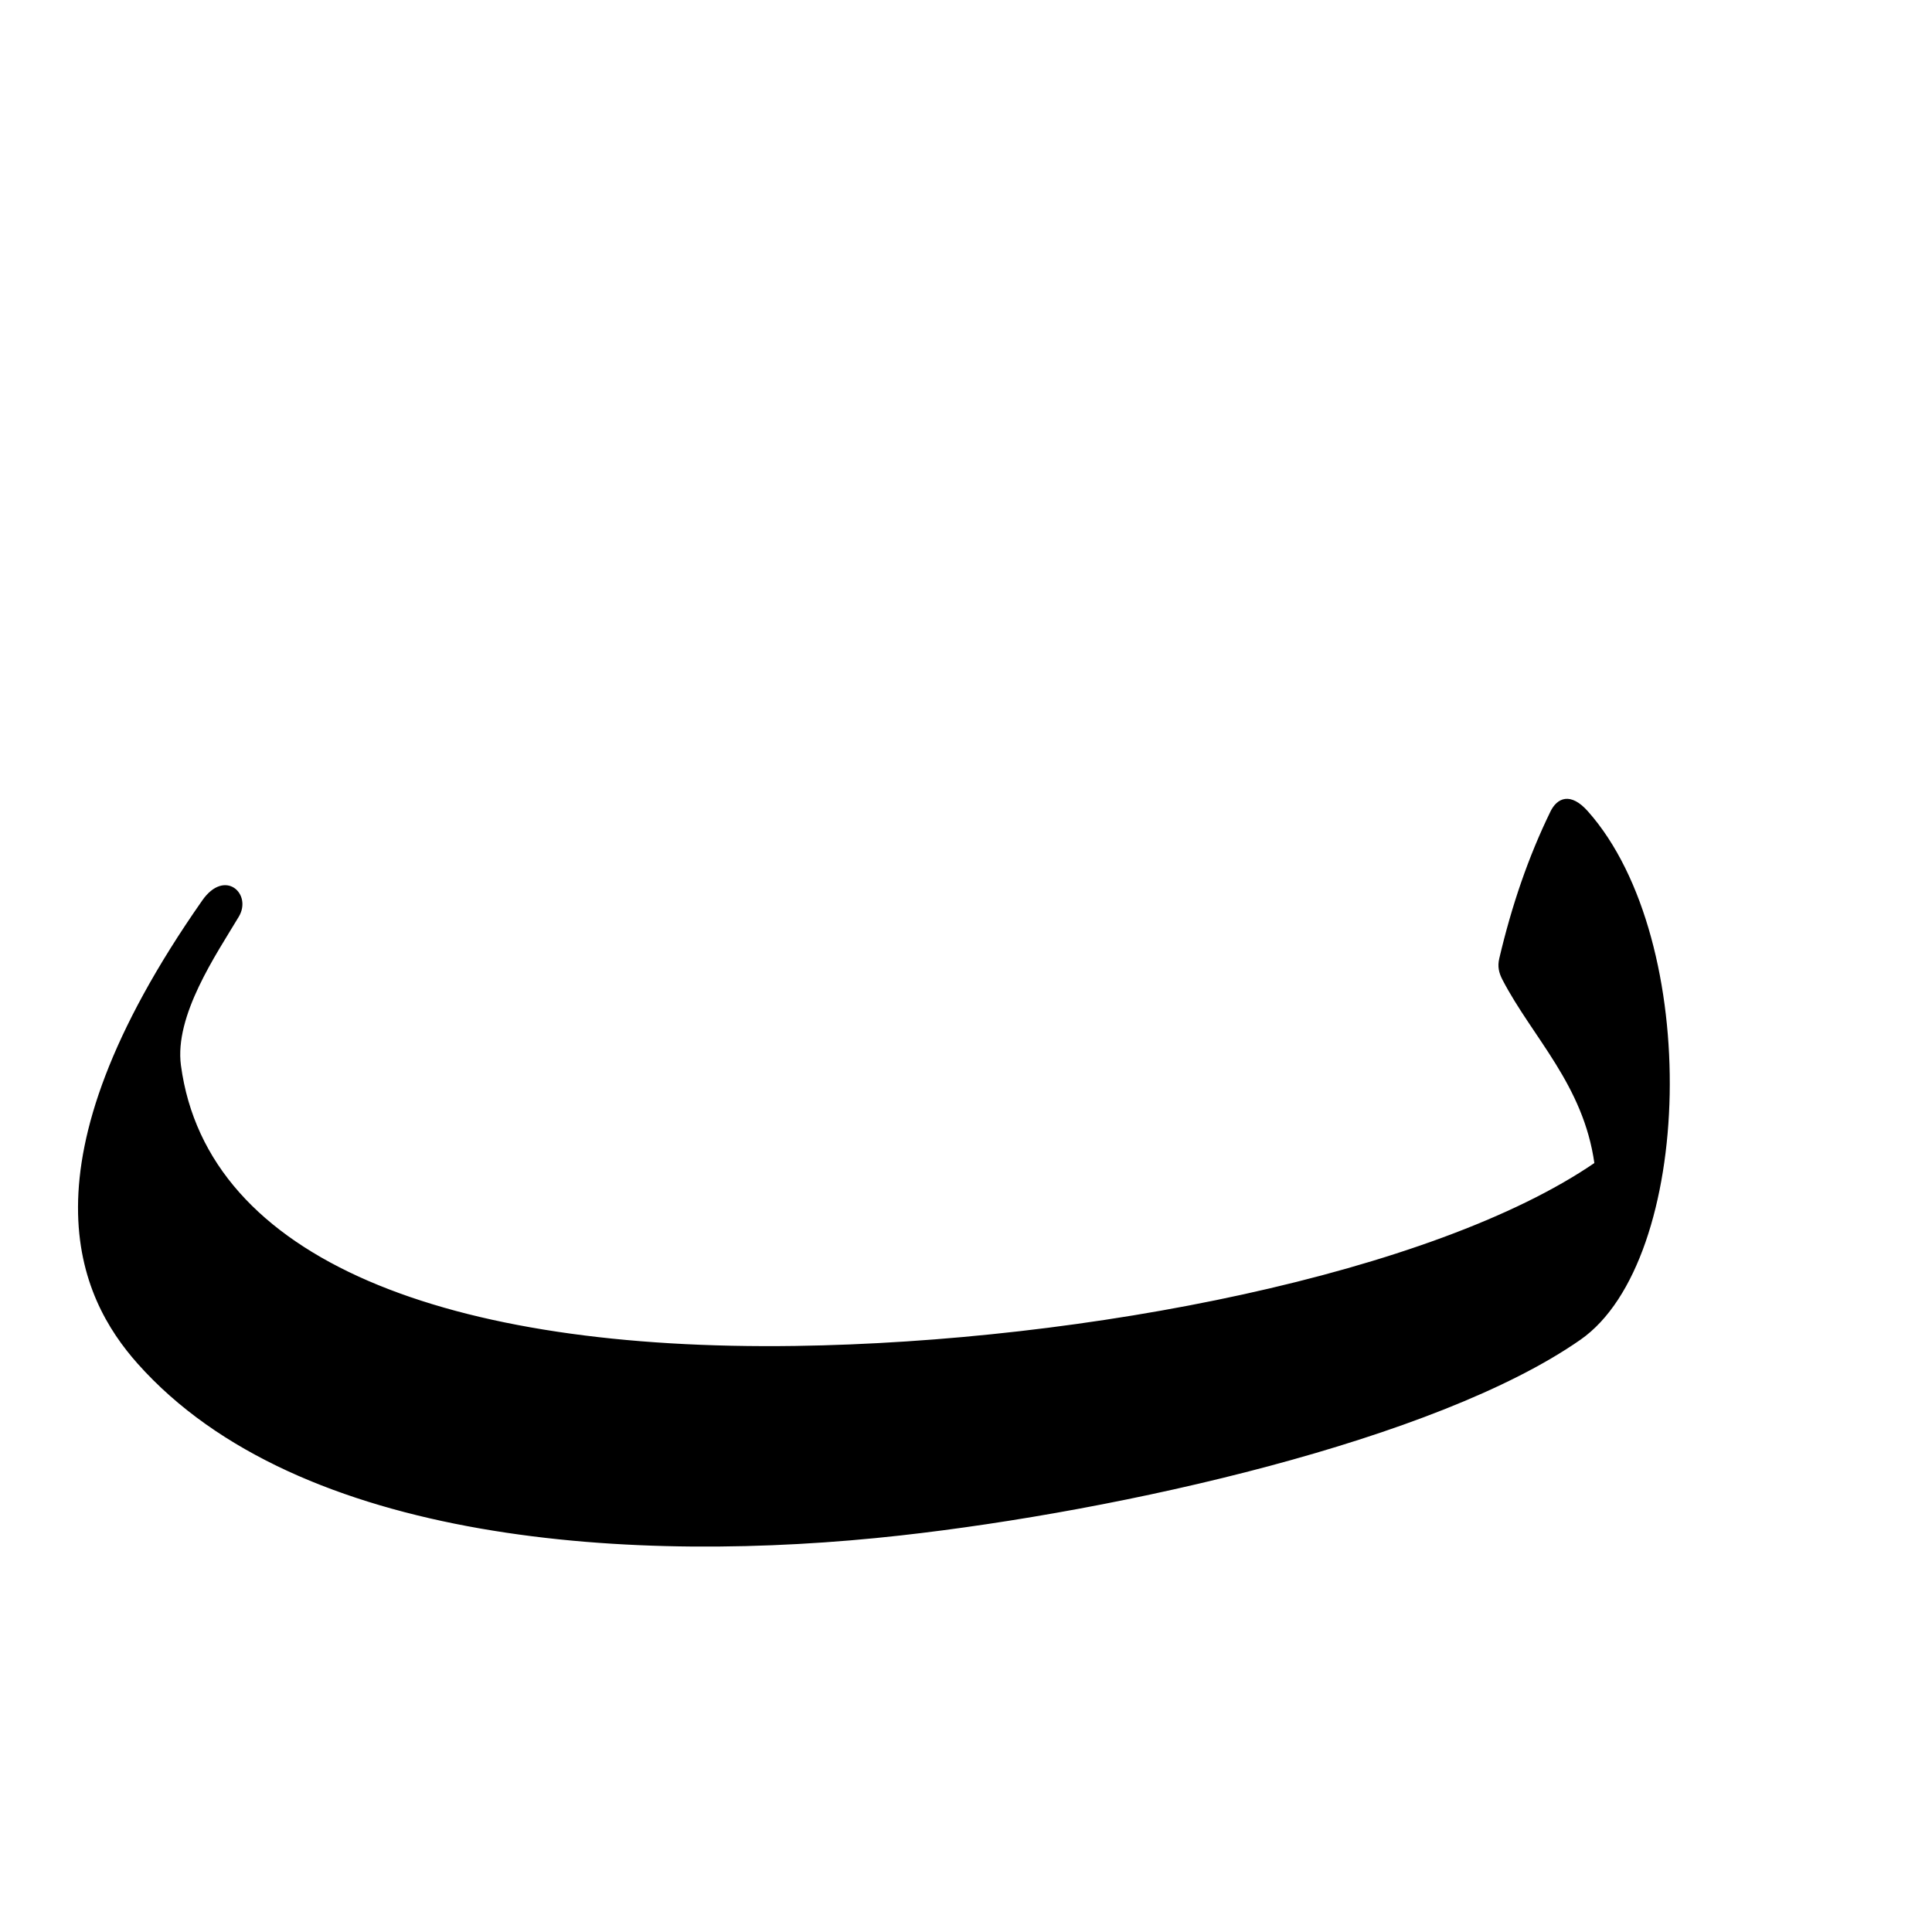 <?xml version="1.0" encoding="UTF-8" standalone="no"?>
<!-- Created with Inkscape (http://www.inkscape.org/) -->

<svg
   xmlns:dc="http://purl.org/dc/elements/1.1/"
   xmlns:cc="http://creativecommons.org/ns#"
   xmlns:rdf="http://www.w3.org/1999/02/22-rdf-syntax-ns#"
   xmlns:svg="http://www.w3.org/2000/svg"
   xmlns="http://www.w3.org/2000/svg"
   xmlns:sodipodi="http://sodipodi.sourceforge.net/DTD/sodipodi-0.dtd"
   xmlns:inkscape="http://www.inkscape.org/namespaces/inkscape"
   version="1.0"
   width="1000"
   height="1000"
   id="svg5496"
   sodipodi:version="0.32"
   inkscape:version="0.47pre4 r22446"
   sodipodi:docname="baa.isol.svg"
   inkscape:output_extension="org.inkscape.output.svg.inkscape">
  <sodipodi:namedview
     inkscape:pageshadow="2"
     inkscape:pageopacity="0.0"
     guidetolerance="10.0"
     gridtolerance="10.0"
     objecttolerance="10.0"
     borderopacity="1.0"
     bordercolor="#666666"
     pagecolor="#ffffff"
     id="base"
     showgrid="false"
     showguides="true"
     inkscape:guide-bbox="true"
     inkscape:zoom="0.944"
     inkscape:cx="500"
     inkscape:cy="500"
     inkscape:window-x="0"
     inkscape:window-y="26"
     inkscape:current-layer="svg5496"
     inkscape:window-width="1280"
     inkscape:window-height="722"
     inkscape:window-maximized="1">
    <sodipodi:guide
       orientation="horizontal"
       position="200"
       id="guide5596" />
  </sodipodi:namedview>
  <defs
     id="defs5498">
    <inkscape:perspective
       sodipodi:type="inkscape:persp3d"
       inkscape:vp_x="0 : 500 : 1"
       inkscape:vp_y="0 : 1000 : 0"
       inkscape:vp_z="1000 : 500 : 1"
       inkscape:persp3d-origin="500 : 333.33333 : 1"
       id="perspective8" />
    <inkscape:perspective
       id="perspective2477"
       inkscape:persp3d-origin="372.04724 : 350.78739 : 1"
       inkscape:vp_z="744.09448 : 526.18109 : 1"
       inkscape:vp_y="0 : 1000 : 0"
       inkscape:vp_x="0 : 526.18109 : 1"
       sodipodi:type="inkscape:persp3d" />
    <inkscape:perspective
       id="perspective3689"
       inkscape:persp3d-origin="0.5 : 0.33333333 : 1"
       inkscape:vp_z="1 : 0.5 : 1"
       inkscape:vp_y="0 : 1000 : 0"
       inkscape:vp_x="0 : 0.5 : 1"
       sodipodi:type="inkscape:persp3d" />
  </defs>
  <g
     id="layer1"
     transform="matrix(1.3,0,0,1.3,-223.243,-77.597)" />
  <path
     style="fill:#000000;fill-opacity:1;fill-rule:evenodd;stroke:#000000;stroke-width:0.954px;stroke-linecap:butt;stroke-linejoin:miter;stroke-opacity:1"
     d="m 821.564,420.284 c -8.818,-9.943 -15.322,-6.813 -18.64,0 -11.425,23.461 -19.962,48.407 -26.427,75.864 -0.958,4.069 -0.255,7.185 1.618,10.786 15.507,29.821 41.898,54.28 47.64,95.279 -83.89,57.52 -263.926,92.792 -414.196,94.92 -179.029,2.547 -304.727,-44.014 -318.373,-145.59 -3.501,-26.064 18.229,-57.615 30.017,-77.328 6.721,-11.239 -6.752,-24.132 -18.108,-7.902 -96.224,137.521 -63.909,205.025 -33.492,239.203 83.163,93.444 257.456,104.049 394.308,88.782 114.097,-12.729 277.417,-49.265 351.904,-101.281 58.321,-40.727 62.911,-206.024 3.748,-272.733 z"
     id="path2483-6"
     sodipodi:nodetypes="cssscssssssss" />
</svg>
